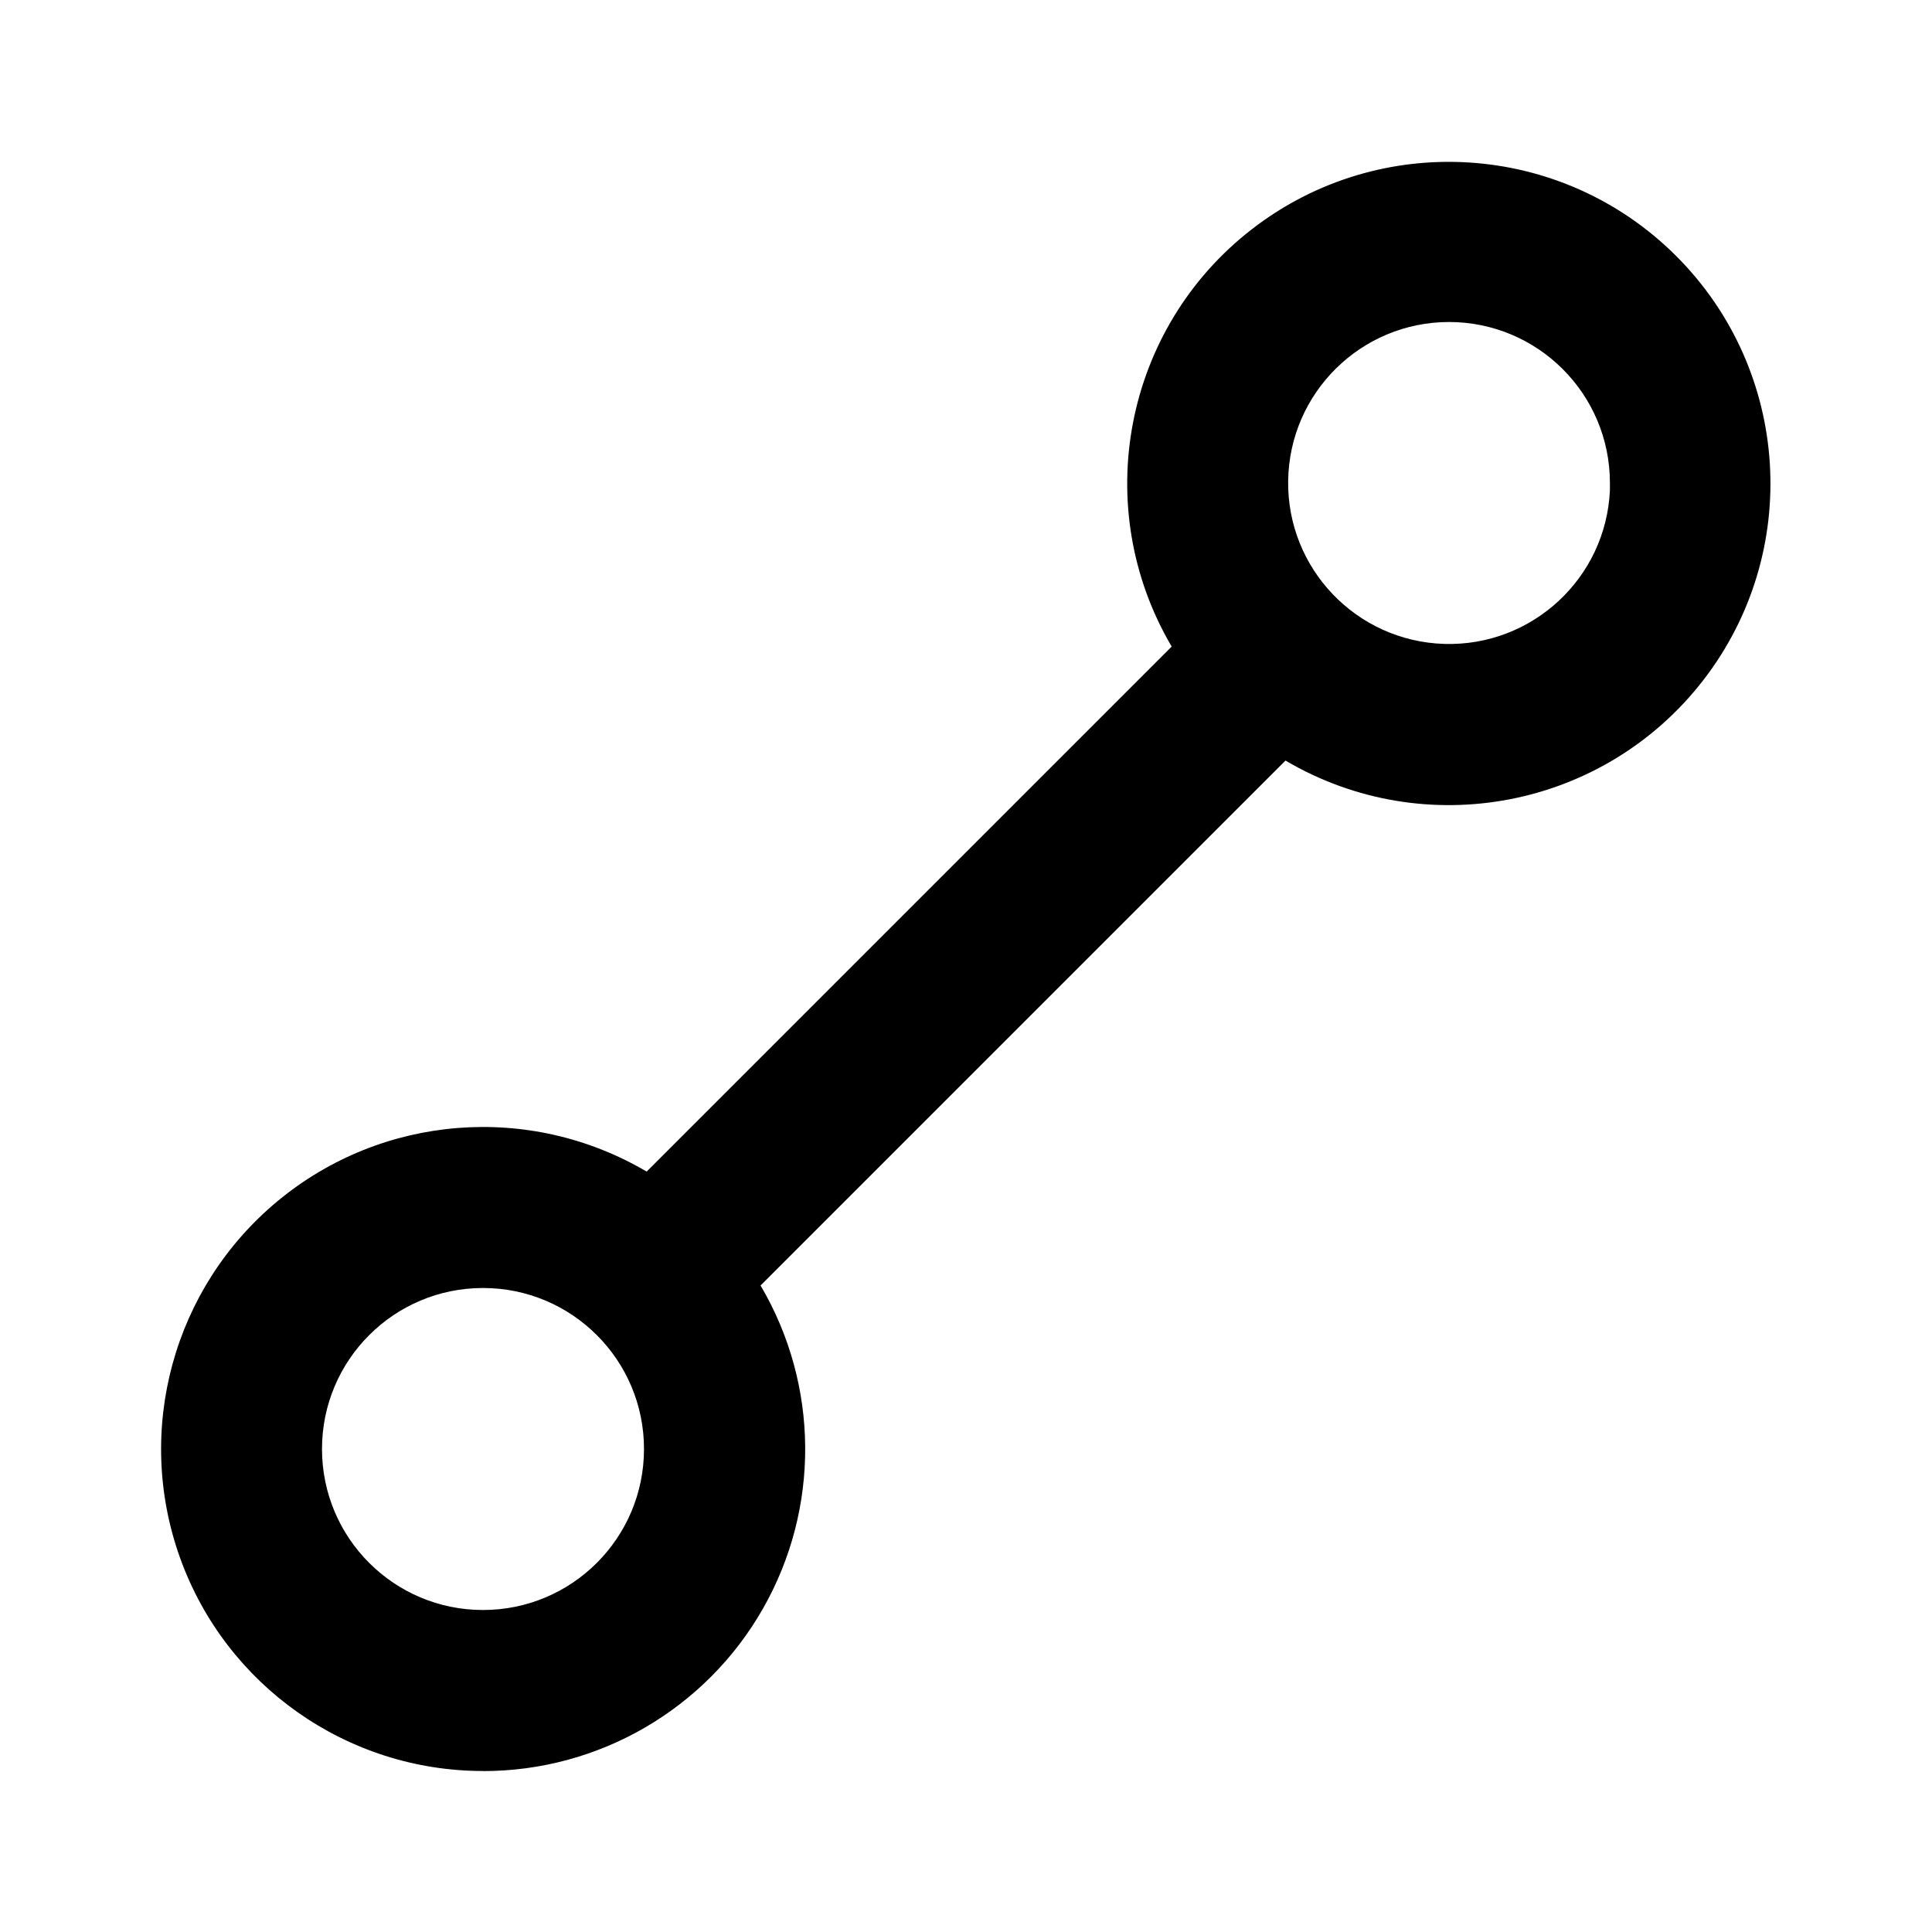 <svg fill="none" height="24" viewBox="0 0 24 24" width="24" xmlns="http://www.w3.org/2000/svg"><path d="m6 22c-1.686-0-3.191-1.058-3.762-2.644s-.087-3.36 1.211-4.436 3.131-1.222 4.584-.366l6.522-6.522c-1.02-1.733-.593-3.955.998-5.186 1.591-1.231 3.849-1.087 5.271.336 1.422 1.423 1.564 3.681.332 5.271-1.232 1.59-3.454 2.016-5.187.995l-6.521 6.521c.729 1.237.74 2.77.028 4.017-.712 1.247-2.039 2.016-3.475 2.015zm0-6c-1.105 0-2 .895-2 2s.895 2 2 2 2-.895 2-2-.895-2-2-2zm12-12c-1.093.001-1.982.879-1.998 1.971s.848 1.995 1.94 2.028c1.092.032 2.008-.818 2.057-1.909v.4-.49c0-1.105-.895-2-2-2z" fill="#000"/></svg>